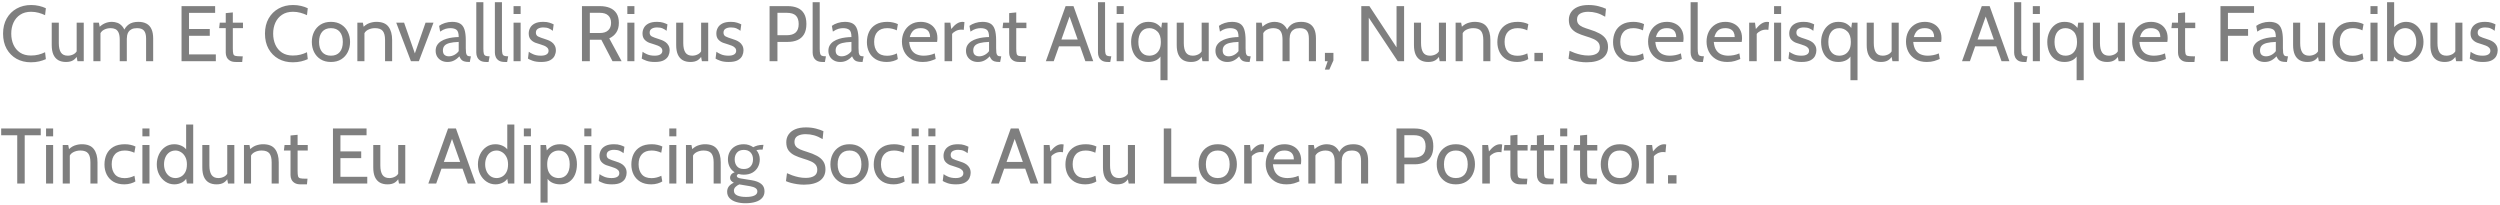 <svg width="572" height="47" viewBox="0 0 572 47" fill="none" xmlns="http://www.w3.org/2000/svg">
<path opacity="0.5" d="M7.056 14.252C5.832 14.252 4.74 13.985 3.78 13.451C2.826 12.911 2.073 12.152 1.521 11.174C0.975 10.19 0.702 9.032 0.702 7.7C0.702 6.368 0.978 5.213 1.53 4.235C2.088 3.251 2.85 2.492 3.816 1.958C4.788 1.418 5.892 1.148 7.128 1.148C7.77 1.148 8.382 1.217 8.964 1.355C9.546 1.493 10.056 1.67 10.494 1.886L10.314 3.47C9.864 3.254 9.369 3.071 8.829 2.921C8.289 2.771 7.716 2.696 7.11 2.696C6.12 2.696 5.289 2.921 4.617 3.371C3.945 3.815 3.435 4.415 3.087 5.171C2.745 5.927 2.574 6.77 2.574 7.7C2.574 8.63 2.742 9.473 3.078 10.229C3.42 10.985 3.924 11.588 4.59 12.038C5.262 12.482 6.09 12.704 7.074 12.704C7.698 12.704 8.274 12.638 8.802 12.506C9.336 12.368 9.84 12.182 10.314 11.948L10.494 13.532C10.044 13.736 9.537 13.907 8.973 14.045C8.409 14.183 7.77 14.252 7.056 14.252ZM15.094 14.18C14.404 14.18 13.816 14.042 13.33 13.766C12.844 13.484 12.472 13.058 12.214 12.488C11.962 11.918 11.836 11.192 11.836 10.31V5.18H13.456V9.86C13.456 10.796 13.615 11.51 13.933 12.002C14.257 12.494 14.782 12.74 15.508 12.74C16.006 12.74 16.468 12.62 16.894 12.38C17.32 12.14 17.614 11.756 17.776 11.228L17.542 12.11V5.18H19.162V14H17.722L17.398 12.272L17.83 12.56C17.536 13.106 17.176 13.514 16.75 13.784C16.33 14.048 15.778 14.18 15.094 14.18ZM21.366 14V5.18H22.626L22.95 6.872L22.338 6.584C22.89 5.99 23.427 5.579 23.949 5.351C24.471 5.117 25.02 5 25.596 5C26.028 5 26.442 5.072 26.838 5.216C27.24 5.354 27.6 5.6 27.918 5.954C28.242 6.302 28.5 6.788 28.692 7.412L28.242 7.214C28.506 6.53 28.911 5.99 29.457 5.594C30.003 5.198 30.738 5 31.662 5C32.4 5 33.021 5.138 33.525 5.414C34.029 5.684 34.407 6.101 34.659 6.665C34.917 7.223 35.046 7.934 35.046 8.798V14H33.426V8.816C33.426 7.988 33.264 7.385 32.94 7.007C32.616 6.629 32.088 6.44 31.356 6.44C30.84 6.44 30.426 6.521 30.114 6.683C29.802 6.839 29.565 7.043 29.403 7.295C29.247 7.547 29.142 7.814 29.088 8.096C29.04 8.378 29.016 8.642 29.016 8.888V14H27.396V9.14C27.396 8.42 27.309 7.865 27.135 7.475C26.961 7.085 26.718 6.815 26.406 6.665C26.094 6.515 25.734 6.44 25.326 6.44C24.732 6.44 24.201 6.572 23.733 6.836C23.265 7.094 22.95 7.508 22.788 8.078L22.986 7.196V14H21.366ZM41.536 14V1.4H49.222V2.948H43.246V6.638H47.998V8.186H43.246V12.452H49.384V14H41.536ZM53.956 14.18C53.398 14.18 52.951 14.078 52.615 13.874C52.279 13.67 52.033 13.409 51.877 13.091C51.727 12.767 51.652 12.428 51.652 12.074V6.44H50.14L50.284 5.18H51.652V3.002L53.272 2.84V5.18H55.594V6.44H53.272V11.084C53.272 11.648 53.305 12.056 53.371 12.308C53.437 12.56 53.599 12.719 53.857 12.785C54.121 12.851 54.544 12.884 55.126 12.884H55.54L55.414 14.18H53.956ZM66.98 14.252C65.756 14.252 64.664 13.985 63.704 13.451C62.75 12.911 61.997 12.152 61.445 11.174C60.899 10.19 60.626 9.032 60.626 7.7C60.626 6.368 60.902 5.213 61.454 4.235C62.012 3.251 62.774 2.492 63.74 1.958C64.712 1.418 65.816 1.148 67.052 1.148C67.694 1.148 68.306 1.217 68.888 1.355C69.47 1.493 69.98 1.67 70.418 1.886L70.238 3.47C69.788 3.254 69.293 3.071 68.753 2.921C68.213 2.771 67.64 2.696 67.034 2.696C66.044 2.696 65.213 2.921 64.541 3.371C63.869 3.815 63.359 4.415 63.011 5.171C62.669 5.927 62.498 6.77 62.498 7.7C62.498 8.63 62.666 9.473 63.002 10.229C63.344 10.985 63.848 11.588 64.514 12.038C65.186 12.482 66.014 12.704 66.998 12.704C67.622 12.704 68.198 12.638 68.726 12.506C69.26 12.368 69.764 12.182 70.238 11.948L70.418 13.532C69.968 13.736 69.461 13.907 68.897 14.045C68.333 14.183 67.694 14.252 66.98 14.252ZM75.719 14.18C74.796 14.18 74.007 13.976 73.353 13.568C72.704 13.154 72.207 12.602 71.859 11.912C71.516 11.216 71.346 10.442 71.346 9.59C71.346 8.738 71.516 7.967 71.859 7.277C72.207 6.581 72.704 6.029 73.353 5.621C74.007 5.207 74.796 5 75.719 5C76.638 5 77.424 5.207 78.078 5.621C78.731 6.029 79.23 6.581 79.572 7.277C79.919 7.967 80.094 8.738 80.094 9.59C80.094 10.442 79.919 11.216 79.572 11.912C79.23 12.602 78.731 13.154 78.078 13.568C77.424 13.976 76.638 14.18 75.719 14.18ZM75.719 12.74C76.596 12.74 77.267 12.464 77.736 11.912C78.204 11.354 78.438 10.58 78.438 9.59C78.438 8.6 78.204 7.829 77.736 7.277C77.267 6.719 76.596 6.44 75.719 6.44C74.85 6.44 74.177 6.719 73.704 7.277C73.236 7.829 73.001 8.6 73.001 9.59C73.001 10.58 73.236 11.354 73.704 11.912C74.177 12.464 74.85 12.74 75.719 12.74ZM81.764 14V5.18H83.024L83.348 6.872L82.718 6.602C83.312 5.942 83.891 5.51 84.455 5.306C85.025 5.102 85.58 5 86.12 5C87.41 5 88.331 5.372 88.883 6.116C89.441 6.86 89.72 7.868 89.72 9.14V14H88.1V9.14C88.1 8.204 87.926 7.52 87.578 7.088C87.23 6.656 86.636 6.44 85.796 6.44C85.202 6.44 84.656 6.572 84.158 6.836C83.666 7.094 83.342 7.508 83.186 8.078L83.384 7.088V14H81.764ZM94.02 14L90.654 5.18H92.454L94.92 12.218L97.368 5.18H99.186L95.838 14H94.02ZM102.396 14.18C101.85 14.18 101.373 14.069 100.965 13.847C100.557 13.625 100.239 13.322 100.011 12.938C99.789 12.554 99.678 12.116 99.678 11.624C99.678 11.126 99.786 10.7 100.002 10.346C100.224 9.986 100.518 9.689 100.884 9.455C101.256 9.215 101.67 9.026 102.126 8.888C102.582 8.744 103.053 8.642 103.539 8.582C104.031 8.516 104.502 8.48 104.952 8.474C104.952 7.634 104.787 7.085 104.457 6.827C104.127 6.569 103.65 6.44 103.026 6.44C102.696 6.44 102.342 6.491 101.964 6.593C101.592 6.695 101.172 6.908 100.704 7.232L100.47 5.918C100.824 5.648 101.265 5.429 101.793 5.261C102.321 5.087 102.876 5 103.458 5C104.202 5 104.802 5.132 105.258 5.396C105.714 5.654 106.047 6.092 106.257 6.71C106.467 7.328 106.572 8.168 106.572 9.23V11.03C106.572 11.45 106.59 11.798 106.626 12.074C106.668 12.344 106.758 12.548 106.896 12.686C107.04 12.818 107.268 12.884 107.58 12.884H107.742L107.49 14.18H107.364C106.842 14.18 106.437 14.129 106.149 14.027C105.867 13.925 105.651 13.778 105.501 13.586C105.351 13.394 105.216 13.16 105.096 12.884C104.766 13.268 104.376 13.58 103.926 13.82C103.476 14.06 102.966 14.18 102.396 14.18ZM102.702 12.884C103.134 12.884 103.551 12.776 103.953 12.56C104.361 12.344 104.694 12.056 104.952 11.696V9.59C104.094 9.62 103.398 9.704 102.864 9.842C102.336 9.98 101.949 10.187 101.703 10.463C101.457 10.739 101.334 11.096 101.334 11.534C101.334 12.008 101.46 12.353 101.712 12.569C101.97 12.779 102.3 12.884 102.702 12.884ZM111.261 14.18C110.691 14.18 110.238 14.078 109.902 13.874C109.572 13.664 109.335 13.397 109.191 13.073C109.047 12.749 108.975 12.41 108.975 12.056V0.5H110.595V11.12C110.595 11.624 110.628 12.002 110.694 12.254C110.76 12.506 110.892 12.674 111.09 12.758C111.294 12.842 111.603 12.884 112.017 12.884L111.783 14.18H111.261ZM115.514 14.18C114.944 14.18 114.491 14.078 114.155 13.874C113.825 13.664 113.588 13.397 113.444 13.073C113.3 12.749 113.228 12.41 113.228 12.056V0.5H114.848V11.12C114.848 11.624 114.881 12.002 114.947 12.254C115.013 12.506 115.145 12.674 115.343 12.758C115.547 12.842 115.856 12.884 116.27 12.884L116.036 14.18H115.514ZM117.5 14V5.18H119.12V14H117.5ZM117.5 3.2V1.4H119.12V3.2H117.5ZM123.817 14.18C123.037 14.18 122.389 14.087 121.873 13.901C121.363 13.715 121.003 13.55 120.793 13.406L120.991 11.84C121.183 12.008 121.522 12.2 122.008 12.416C122.494 12.632 123.073 12.74 123.745 12.74C124.315 12.74 124.75 12.644 125.05 12.452C125.356 12.26 125.509 11.99 125.509 11.642C125.509 11.336 125.41 11.09 125.212 10.904C125.02 10.712 124.786 10.562 124.51 10.454C124.24 10.34 123.985 10.25 123.745 10.184C123.343 10.076 122.926 9.941 122.494 9.779C122.068 9.611 121.708 9.362 121.414 9.032C121.12 8.702 120.973 8.24 120.973 7.646C120.973 7.196 121.081 6.77 121.297 6.368C121.513 5.96 121.864 5.63 122.35 5.378C122.836 5.126 123.481 5 124.285 5C124.873 5 125.35 5.063 125.716 5.189C126.088 5.309 126.409 5.438 126.679 5.576L126.481 7.052C126.223 6.836 125.923 6.653 125.581 6.503C125.239 6.353 124.819 6.278 124.321 6.278C123.817 6.278 123.406 6.374 123.088 6.566C122.77 6.752 122.611 7.052 122.611 7.466C122.611 7.88 122.779 8.174 123.115 8.348C123.457 8.522 123.973 8.714 124.663 8.924C124.879 8.984 125.128 9.071 125.41 9.185C125.698 9.299 125.977 9.452 126.247 9.644C126.517 9.836 126.739 10.088 126.913 10.4C127.093 10.706 127.183 11.09 127.183 11.552C127.183 11.942 127.09 12.341 126.904 12.749C126.718 13.151 126.382 13.49 125.896 13.766C125.41 14.042 124.717 14.18 123.817 14.18ZM133.153 14V1.4H137.239C138.115 1.4 138.88 1.535 139.534 1.805C140.188 2.075 140.695 2.492 141.055 3.056C141.415 3.62 141.595 4.346 141.595 5.234C141.595 6.098 141.406 6.821 141.028 7.403C140.656 7.985 140.113 8.444 139.399 8.78L142.225 14H140.137L137.581 9.086C137.563 9.086 137.548 9.086 137.536 9.086C137.524 9.086 137.509 9.086 137.491 9.086H134.953V14H133.153ZM134.953 7.556H137.221C138.079 7.556 138.724 7.349 139.156 6.935C139.594 6.521 139.813 5.954 139.813 5.234C139.813 4.502 139.594 3.935 139.156 3.533C138.724 3.131 138.079 2.93 137.221 2.93H134.953V7.556ZM143.534 14V5.18H145.154V14H143.534ZM143.534 3.2V1.4H145.154V3.2H143.534ZM149.85 14.18C149.07 14.18 148.422 14.087 147.906 13.901C147.396 13.715 147.036 13.55 146.826 13.406L147.024 11.84C147.216 12.008 147.555 12.2 148.041 12.416C148.527 12.632 149.106 12.74 149.778 12.74C150.348 12.74 150.783 12.644 151.083 12.452C151.389 12.26 151.542 11.99 151.542 11.642C151.542 11.336 151.443 11.09 151.245 10.904C151.053 10.712 150.819 10.562 150.543 10.454C150.273 10.34 150.018 10.25 149.778 10.184C149.376 10.076 148.959 9.941 148.527 9.779C148.101 9.611 147.741 9.362 147.447 9.032C147.153 8.702 147.006 8.24 147.006 7.646C147.006 7.196 147.114 6.77 147.33 6.368C147.546 5.96 147.897 5.63 148.383 5.378C148.869 5.126 149.514 5 150.318 5C150.906 5 151.383 5.063 151.749 5.189C152.121 5.309 152.442 5.438 152.712 5.576L152.514 7.052C152.256 6.836 151.956 6.653 151.614 6.503C151.272 6.353 150.852 6.278 150.354 6.278C149.85 6.278 149.439 6.374 149.121 6.566C148.803 6.752 148.644 7.052 148.644 7.466C148.644 7.88 148.812 8.174 149.148 8.348C149.49 8.522 150.006 8.714 150.696 8.924C150.912 8.984 151.161 9.071 151.443 9.185C151.731 9.299 152.01 9.452 152.28 9.644C152.55 9.836 152.772 10.088 152.946 10.4C153.126 10.706 153.216 11.09 153.216 11.552C153.216 11.942 153.123 12.341 152.937 12.749C152.751 13.151 152.415 13.49 151.929 13.766C151.443 14.042 150.75 14.18 149.85 14.18ZM157.969 14.18C157.279 14.18 156.691 14.042 156.205 13.766C155.719 13.484 155.347 13.058 155.089 12.488C154.837 11.918 154.711 11.192 154.711 10.31V5.18H156.331V9.86C156.331 10.796 156.49 11.51 156.808 12.002C157.132 12.494 157.657 12.74 158.383 12.74C158.881 12.74 159.343 12.62 159.769 12.38C160.195 12.14 160.489 11.756 160.651 11.228L160.417 12.11V5.18H162.037V14H160.597L160.273 12.272L160.705 12.56C160.411 13.106 160.051 13.514 159.625 13.784C159.205 14.048 158.653 14.18 157.969 14.18ZM166.743 14.18C165.963 14.18 165.315 14.087 164.799 13.901C164.289 13.715 163.929 13.55 163.719 13.406L163.917 11.84C164.109 12.008 164.448 12.2 164.934 12.416C165.42 12.632 165.999 12.74 166.671 12.74C167.241 12.74 167.676 12.644 167.976 12.452C168.282 12.26 168.435 11.99 168.435 11.642C168.435 11.336 168.336 11.09 168.138 10.904C167.946 10.712 167.712 10.562 167.436 10.454C167.166 10.34 166.911 10.25 166.671 10.184C166.269 10.076 165.852 9.941 165.42 9.779C164.994 9.611 164.634 9.362 164.34 9.032C164.046 8.702 163.899 8.24 163.899 7.646C163.899 7.196 164.007 6.77 164.223 6.368C164.439 5.96 164.79 5.63 165.276 5.378C165.762 5.126 166.407 5 167.211 5C167.799 5 168.276 5.063 168.642 5.189C169.014 5.309 169.335 5.438 169.605 5.576L169.407 7.052C169.149 6.836 168.849 6.653 168.507 6.503C168.165 6.353 167.745 6.278 167.247 6.278C166.743 6.278 166.332 6.374 166.014 6.566C165.696 6.752 165.537 7.052 165.537 7.466C165.537 7.88 165.705 8.174 166.041 8.348C166.383 8.522 166.899 8.714 167.589 8.924C167.805 8.984 168.054 9.071 168.336 9.185C168.624 9.299 168.903 9.452 169.173 9.644C169.443 9.836 169.665 10.088 169.839 10.4C170.019 10.706 170.109 11.09 170.109 11.552C170.109 11.942 170.016 12.341 169.83 12.749C169.644 13.151 169.308 13.49 168.822 13.766C168.336 14.042 167.643 14.18 166.743 14.18ZM176.079 14V1.4H180.237C181.083 1.4 181.827 1.535 182.469 1.805C183.111 2.075 183.609 2.51 183.963 3.11C184.323 3.71 184.503 4.502 184.503 5.486C184.503 6.452 184.323 7.238 183.963 7.844C183.609 8.444 183.111 8.885 182.469 9.167C181.827 9.449 181.083 9.59 180.237 9.59H177.879V14H176.079ZM177.879 8.06H179.985C180.903 8.06 181.59 7.853 182.046 7.439C182.508 7.019 182.739 6.374 182.739 5.504C182.739 4.628 182.52 3.98 182.082 3.56C181.65 3.14 180.951 2.93 179.985 2.93H177.879V8.06ZM188.218 14.18C187.648 14.18 187.195 14.078 186.859 13.874C186.529 13.664 186.292 13.397 186.148 13.073C186.004 12.749 185.932 12.41 185.932 12.056V0.5H187.552V11.12C187.552 11.624 187.585 12.002 187.651 12.254C187.717 12.506 187.849 12.674 188.047 12.758C188.251 12.842 188.56 12.884 188.974 12.884L188.74 14.18H188.218ZM192.255 14.18C191.709 14.18 191.232 14.069 190.824 13.847C190.416 13.625 190.098 13.322 189.87 12.938C189.648 12.554 189.537 12.116 189.537 11.624C189.537 11.126 189.645 10.7 189.861 10.346C190.083 9.986 190.377 9.689 190.743 9.455C191.115 9.215 191.529 9.026 191.985 8.888C192.441 8.744 192.912 8.642 193.398 8.582C193.89 8.516 194.361 8.48 194.811 8.474C194.811 7.634 194.646 7.085 194.316 6.827C193.986 6.569 193.509 6.44 192.885 6.44C192.555 6.44 192.201 6.491 191.823 6.593C191.451 6.695 191.031 6.908 190.563 7.232L190.329 5.918C190.683 5.648 191.124 5.429 191.652 5.261C192.18 5.087 192.735 5 193.317 5C194.061 5 194.661 5.132 195.117 5.396C195.573 5.654 195.906 6.092 196.116 6.71C196.326 7.328 196.431 8.168 196.431 9.23V11.03C196.431 11.45 196.449 11.798 196.485 12.074C196.527 12.344 196.617 12.548 196.755 12.686C196.899 12.818 197.127 12.884 197.439 12.884H197.601L197.349 14.18H197.223C196.701 14.18 196.296 14.129 196.008 14.027C195.726 13.925 195.51 13.778 195.36 13.586C195.21 13.394 195.075 13.16 194.955 12.884C194.625 13.268 194.235 13.58 193.785 13.82C193.335 14.06 192.825 14.18 192.255 14.18ZM192.561 12.884C192.993 12.884 193.41 12.776 193.812 12.56C194.22 12.344 194.553 12.056 194.811 11.696V9.59C193.953 9.62 193.257 9.704 192.723 9.842C192.195 9.98 191.808 10.187 191.562 10.463C191.316 10.739 191.193 11.096 191.193 11.534C191.193 12.008 191.319 12.353 191.571 12.569C191.829 12.779 192.159 12.884 192.561 12.884ZM202.902 14.18C201.906 14.18 201.069 13.979 200.391 13.577C199.719 13.169 199.209 12.623 198.861 11.939C198.519 11.249 198.348 10.484 198.348 9.644C198.348 8.768 198.513 7.979 198.843 7.277C199.179 6.575 199.692 6.02 200.382 5.612C201.072 5.204 201.954 5 203.028 5C203.49 5 203.925 5.048 204.333 5.144C204.747 5.234 205.116 5.36 205.44 5.522L205.188 6.944C204.858 6.788 204.507 6.665 204.135 6.575C203.769 6.485 203.388 6.44 202.992 6.44C202.02 6.44 201.279 6.716 200.769 7.268C200.259 7.82 200.004 8.588 200.004 9.572C200.004 10.532 200.247 11.303 200.733 11.885C201.219 12.467 201.96 12.758 202.956 12.758C203.364 12.758 203.754 12.71 204.126 12.614C204.504 12.518 204.864 12.386 205.206 12.218L205.422 13.514C205.182 13.682 204.831 13.835 204.369 13.973C203.907 14.111 203.418 14.18 202.902 14.18ZM211.133 14.18C210.095 14.18 209.222 13.967 208.514 13.541C207.806 13.115 207.269 12.551 206.903 11.849C206.543 11.141 206.363 10.364 206.363 9.518C206.363 8.696 206.531 7.943 206.867 7.259C207.209 6.575 207.701 6.029 208.343 5.621C208.991 5.207 209.771 5 210.683 5C211.415 5 212.066 5.147 212.636 5.441C213.212 5.729 213.662 6.152 213.986 6.71C214.316 7.262 214.481 7.934 214.481 8.726C214.481 8.852 214.475 8.99 214.463 9.14C214.457 9.284 214.439 9.434 214.409 9.59H208.019C208.097 10.406 208.292 11.042 208.604 11.498C208.916 11.954 209.309 12.275 209.783 12.461C210.257 12.647 210.773 12.74 211.331 12.74C211.739 12.74 212.165 12.698 212.609 12.614C213.053 12.53 213.473 12.398 213.869 12.218L214.085 13.496C213.743 13.646 213.326 13.799 212.834 13.955C212.342 14.105 211.775 14.18 211.133 14.18ZM208.163 8.474H212.807C212.807 8.06 212.729 7.7 212.573 7.394C212.417 7.088 212.18 6.854 211.862 6.692C211.544 6.524 211.139 6.44 210.647 6.44C209.927 6.44 209.372 6.62 208.982 6.98C208.598 7.334 208.325 7.832 208.163 8.474ZM216.114 14V5.18H217.446L217.644 6.638C218.094 6.08 218.523 5.669 218.931 5.405C219.345 5.135 219.786 5 220.254 5C220.404 5 220.542 5.018 220.668 5.054L220.506 6.836C220.428 6.818 220.344 6.806 220.254 6.8C220.17 6.788 220.074 6.782 219.966 6.782C219.498 6.782 219.066 6.887 218.67 7.097C218.28 7.301 218.004 7.526 217.842 7.772V14H216.114ZM223.738 14.18C223.192 14.18 222.715 14.069 222.307 13.847C221.899 13.625 221.581 13.322 221.353 12.938C221.131 12.554 221.02 12.116 221.02 11.624C221.02 11.126 221.128 10.7 221.344 10.346C221.566 9.986 221.86 9.689 222.226 9.455C222.598 9.215 223.012 9.026 223.468 8.888C223.924 8.744 224.395 8.642 224.881 8.582C225.373 8.516 225.844 8.48 226.294 8.474C226.294 7.634 226.129 7.085 225.799 6.827C225.469 6.569 224.992 6.44 224.368 6.44C224.038 6.44 223.684 6.491 223.306 6.593C222.934 6.695 222.514 6.908 222.046 7.232L221.812 5.918C222.166 5.648 222.607 5.429 223.135 5.261C223.663 5.087 224.218 5 224.8 5C225.544 5 226.144 5.132 226.6 5.396C227.056 5.654 227.389 6.092 227.599 6.71C227.809 7.328 227.914 8.168 227.914 9.23V11.03C227.914 11.45 227.932 11.798 227.968 12.074C228.01 12.344 228.1 12.548 228.238 12.686C228.382 12.818 228.61 12.884 228.922 12.884H229.084L228.832 14.18H228.706C228.184 14.18 227.779 14.129 227.491 14.027C227.209 13.925 226.993 13.778 226.843 13.586C226.693 13.394 226.558 13.16 226.438 12.884C226.108 13.268 225.718 13.58 225.268 13.82C224.818 14.06 224.308 14.18 223.738 14.18ZM224.044 12.884C224.476 12.884 224.893 12.776 225.295 12.56C225.703 12.344 226.036 12.056 226.294 11.696V9.59C225.436 9.62 224.74 9.704 224.206 9.842C223.678 9.98 223.291 10.187 223.045 10.463C222.799 10.739 222.676 11.096 222.676 11.534C222.676 12.008 222.802 12.353 223.054 12.569C223.312 12.779 223.642 12.884 224.044 12.884ZM233.201 14.18C232.643 14.18 232.196 14.078 231.86 13.874C231.524 13.67 231.278 13.409 231.122 13.091C230.972 12.767 230.897 12.428 230.897 12.074V6.44H229.385L229.529 5.18H230.897V3.002L232.517 2.84V5.18H234.839V6.44H232.517V11.084C232.517 11.648 232.55 12.056 232.616 12.308C232.682 12.56 232.844 12.719 233.102 12.785C233.366 12.851 233.789 12.884 234.371 12.884H234.785L234.659 14.18H233.201ZM247.412 10.598H242.012V9.05H247.412V10.598ZM244.46 3.074H244.964L241.094 14H239.294L243.812 1.4H245.612L250.13 14H248.33L244.46 3.074ZM253.503 14.18C252.933 14.18 252.48 14.078 252.144 13.874C251.814 13.664 251.577 13.397 251.433 13.073C251.289 12.749 251.217 12.41 251.217 12.056V0.5H252.837V11.12C252.837 11.624 252.87 12.002 252.936 12.254C253.002 12.506 253.134 12.674 253.332 12.758C253.536 12.842 253.845 12.884 254.259 12.884L254.025 14.18H253.503ZM255.489 14V5.18H257.109V14H255.489ZM255.489 3.2V1.4H257.109V3.2H255.489ZM265.513 18.356V12.11L265.783 12.434C265.543 13.016 265.15 13.454 264.604 13.748C264.064 14.036 263.443 14.18 262.741 14.18C261.871 14.18 261.142 13.976 260.554 13.568C259.972 13.16 259.534 12.611 259.24 11.921C258.946 11.225 258.799 10.448 258.799 9.59C258.799 8.786 258.955 8.036 259.267 7.34C259.579 6.638 260.026 6.074 260.608 5.648C261.196 5.216 261.901 5 262.723 5C263.551 5 264.217 5.165 264.721 5.495C265.231 5.819 265.669 6.278 266.035 6.872L265.585 7.196L265.873 5.18H267.133V18.356H265.513ZM262.957 12.74C263.443 12.74 263.884 12.632 264.28 12.416C264.682 12.194 265.003 11.852 265.243 11.39C265.483 10.928 265.603 10.328 265.603 9.59C265.603 8.528 265.345 7.739 264.829 7.223C264.313 6.701 263.689 6.44 262.957 6.44C262.177 6.44 261.565 6.719 261.121 7.277C260.677 7.829 260.455 8.6 260.455 9.59C260.455 10.58 260.677 11.354 261.121 11.912C261.565 12.464 262.177 12.74 262.957 12.74ZM272.491 14.18C271.801 14.18 271.213 14.042 270.727 13.766C270.241 13.484 269.869 13.058 269.611 12.488C269.359 11.918 269.233 11.192 269.233 10.31V5.18H270.853V9.86C270.853 10.796 271.012 11.51 271.33 12.002C271.654 12.494 272.179 12.74 272.905 12.74C273.403 12.74 273.865 12.62 274.291 12.38C274.717 12.14 275.011 11.756 275.173 11.228L274.939 12.11V5.18H276.559V14H275.119L274.795 12.272L275.227 12.56C274.933 13.106 274.573 13.514 274.147 13.784C273.727 14.048 273.175 14.18 272.491 14.18ZM280.814 14.18C280.268 14.18 279.791 14.069 279.383 13.847C278.975 13.625 278.657 13.322 278.429 12.938C278.207 12.554 278.096 12.116 278.096 11.624C278.096 11.126 278.204 10.7 278.42 10.346C278.642 9.986 278.936 9.689 279.302 9.455C279.674 9.215 280.088 9.026 280.544 8.888C281 8.744 281.471 8.642 281.957 8.582C282.449 8.516 282.92 8.48 283.37 8.474C283.37 7.634 283.205 7.085 282.875 6.827C282.545 6.569 282.068 6.44 281.444 6.44C281.114 6.44 280.76 6.491 280.382 6.593C280.01 6.695 279.59 6.908 279.122 7.232L278.888 5.918C279.242 5.648 279.683 5.429 280.211 5.261C280.739 5.087 281.294 5 281.876 5C282.62 5 283.22 5.132 283.676 5.396C284.132 5.654 284.465 6.092 284.675 6.71C284.885 7.328 284.99 8.168 284.99 9.23V11.03C284.99 11.45 285.008 11.798 285.044 12.074C285.086 12.344 285.176 12.548 285.314 12.686C285.458 12.818 285.686 12.884 285.998 12.884H286.16L285.908 14.18H285.782C285.26 14.18 284.855 14.129 284.567 14.027C284.285 13.925 284.069 13.778 283.919 13.586C283.769 13.394 283.634 13.16 283.514 12.884C283.184 13.268 282.794 13.58 282.344 13.82C281.894 14.06 281.384 14.18 280.814 14.18ZM281.12 12.884C281.552 12.884 281.969 12.776 282.371 12.56C282.779 12.344 283.112 12.056 283.37 11.696V9.59C282.512 9.62 281.816 9.704 281.282 9.842C280.754 9.98 280.367 10.187 280.121 10.463C279.875 10.739 279.752 11.096 279.752 11.534C279.752 12.008 279.878 12.353 280.13 12.569C280.388 12.779 280.718 12.884 281.12 12.884ZM287.411 14V5.18H288.671L288.995 6.872L288.383 6.584C288.935 5.99 289.472 5.579 289.994 5.351C290.516 5.117 291.065 5 291.641 5C292.073 5 292.487 5.072 292.883 5.216C293.285 5.354 293.645 5.6 293.963 5.954C294.287 6.302 294.545 6.788 294.737 7.412L294.287 7.214C294.551 6.53 294.956 5.99 295.502 5.594C296.048 5.198 296.783 5 297.707 5C298.445 5 299.066 5.138 299.57 5.414C300.074 5.684 300.452 6.101 300.704 6.665C300.962 7.223 301.091 7.934 301.091 8.798V14H299.471V8.816C299.471 7.988 299.309 7.385 298.985 7.007C298.661 6.629 298.133 6.44 297.401 6.44C296.885 6.44 296.471 6.521 296.159 6.683C295.847 6.839 295.61 7.043 295.448 7.295C295.292 7.547 295.187 7.814 295.133 8.096C295.085 8.378 295.061 8.642 295.061 8.888V14H293.441V9.14C293.441 8.42 293.354 7.865 293.18 7.475C293.006 7.085 292.763 6.815 292.451 6.665C292.139 6.515 291.779 6.44 291.371 6.44C290.777 6.44 290.246 6.572 289.778 6.836C289.31 7.094 288.995 7.508 288.833 8.078L289.031 7.196V14H287.411ZM304.15 15.926H303.124L303.772 14H303.142V12.092H305.086V13.82L304.15 15.926ZM311.465 14V1.4H313.319L319.529 10.832V1.4H321.257V14H319.799L313.175 4.046V14H311.465ZM326.772 14.18C326.082 14.18 325.494 14.042 325.008 13.766C324.522 13.484 324.15 13.058 323.892 12.488C323.64 11.918 323.514 11.192 323.514 10.31V5.18H325.134V9.86C325.134 10.796 325.293 11.51 325.611 12.002C325.935 12.494 326.46 12.74 327.186 12.74C327.684 12.74 328.146 12.62 328.572 12.38C328.998 12.14 329.292 11.756 329.454 11.228L329.22 12.11V5.18H330.84V14H329.4L329.076 12.272L329.508 12.56C329.214 13.106 328.854 13.514 328.428 13.784C328.008 14.048 327.456 14.18 326.772 14.18ZM333.043 14V5.18H334.303L334.627 6.872L333.997 6.602C334.591 5.942 335.17 5.51 335.734 5.306C336.304 5.102 336.859 5 337.399 5C338.689 5 339.61 5.372 340.162 6.116C340.72 6.86 340.999 7.868 340.999 9.14V14H339.379V9.14C339.379 8.204 339.205 7.52 338.857 7.088C338.509 6.656 337.915 6.44 337.075 6.44C336.481 6.44 335.935 6.572 335.437 6.836C334.945 7.094 334.621 7.508 334.465 8.078L334.663 7.088V14H333.043ZM347.148 14.18C346.152 14.18 345.315 13.979 344.637 13.577C343.965 13.169 343.455 12.623 343.107 11.939C342.765 11.249 342.594 10.484 342.594 9.644C342.594 8.768 342.759 7.979 343.089 7.277C343.425 6.575 343.938 6.02 344.628 5.612C345.318 5.204 346.2 5 347.274 5C347.736 5 348.171 5.048 348.579 5.144C348.993 5.234 349.362 5.36 349.686 5.522L349.434 6.944C349.104 6.788 348.753 6.665 348.381 6.575C348.015 6.485 347.634 6.44 347.238 6.44C346.266 6.44 345.525 6.716 345.015 7.268C344.505 7.82 344.25 8.588 344.25 9.572C344.25 10.532 344.493 11.303 344.979 11.885C345.465 12.467 346.206 12.758 347.202 12.758C347.61 12.758 348 12.71 348.372 12.614C348.75 12.518 349.11 12.386 349.452 12.218L349.668 13.514C349.428 13.682 349.077 13.835 348.615 13.973C348.153 14.111 347.664 14.18 347.148 14.18ZM351.074 14V12.092H353.018V14H351.074ZM363.001 14.252C362.479 14.252 361.957 14.213 361.435 14.135C360.913 14.057 360.43 13.958 359.986 13.838C359.542 13.712 359.173 13.58 358.879 13.442L359.113 11.624C359.437 11.78 359.827 11.942 360.283 12.11C360.745 12.278 361.243 12.419 361.777 12.533C362.311 12.647 362.851 12.704 363.397 12.704C364.207 12.704 364.849 12.557 365.323 12.263C365.803 11.963 366.043 11.498 366.043 10.868C366.043 10.394 365.923 10.007 365.683 9.707C365.443 9.401 365.08 9.14 364.594 8.924C364.114 8.708 363.511 8.492 362.785 8.276C362.095 8.072 361.459 7.832 360.877 7.556C360.295 7.274 359.827 6.899 359.473 6.431C359.125 5.957 358.951 5.33 358.951 4.55C358.951 3.884 359.122 3.296 359.464 2.786C359.812 2.27 360.319 1.868 360.985 1.58C361.657 1.292 362.479 1.148 363.451 1.148C364.279 1.148 365.038 1.238 365.728 1.418C366.424 1.598 366.997 1.796 367.447 2.012L367.267 3.83C366.583 3.422 365.929 3.131 365.305 2.957C364.687 2.783 364.045 2.696 363.379 2.696C362.641 2.696 362.029 2.834 361.543 3.11C361.063 3.386 360.823 3.836 360.823 4.46C360.823 4.88 360.931 5.225 361.147 5.495C361.363 5.759 361.684 5.987 362.11 6.179C362.536 6.365 363.067 6.554 363.703 6.746C364.579 7.01 365.332 7.313 365.962 7.655C366.592 7.991 367.075 8.408 367.411 8.906C367.747 9.398 367.915 10.01 367.915 10.742C367.915 11.282 367.813 11.768 367.609 12.2C367.405 12.632 367.099 13.001 366.691 13.307C366.283 13.613 365.77 13.847 365.152 14.009C364.54 14.171 363.823 14.252 363.001 14.252ZM373.621 14.18C372.625 14.18 371.788 13.979 371.11 13.577C370.438 13.169 369.928 12.623 369.58 11.939C369.238 11.249 369.067 10.484 369.067 9.644C369.067 8.768 369.232 7.979 369.562 7.277C369.898 6.575 370.411 6.02 371.101 5.612C371.791 5.204 372.673 5 373.747 5C374.209 5 374.644 5.048 375.052 5.144C375.466 5.234 375.835 5.36 376.159 5.522L375.907 6.944C375.577 6.788 375.226 6.665 374.854 6.575C374.488 6.485 374.107 6.44 373.711 6.44C372.739 6.44 371.998 6.716 371.488 7.268C370.978 7.82 370.723 8.588 370.723 9.572C370.723 10.532 370.966 11.303 371.452 11.885C371.938 12.467 372.679 12.758 373.675 12.758C374.083 12.758 374.473 12.71 374.845 12.614C375.223 12.518 375.583 12.386 375.925 12.218L376.141 13.514C375.901 13.682 375.55 13.835 375.088 13.973C374.626 14.111 374.137 14.18 373.621 14.18ZM381.851 14.18C380.813 14.18 379.94 13.967 379.232 13.541C378.524 13.115 377.987 12.551 377.621 11.849C377.261 11.141 377.081 10.364 377.081 9.518C377.081 8.696 377.249 7.943 377.585 7.259C377.927 6.575 378.419 6.029 379.061 5.621C379.709 5.207 380.489 5 381.401 5C382.133 5 382.784 5.147 383.354 5.441C383.93 5.729 384.38 6.152 384.704 6.71C385.034 7.262 385.199 7.934 385.199 8.726C385.199 8.852 385.193 8.99 385.181 9.14C385.175 9.284 385.157 9.434 385.127 9.59H378.737C378.815 10.406 379.01 11.042 379.322 11.498C379.634 11.954 380.027 12.275 380.501 12.461C380.975 12.647 381.491 12.74 382.049 12.74C382.457 12.74 382.883 12.698 383.327 12.614C383.771 12.53 384.191 12.398 384.587 12.218L384.803 13.496C384.461 13.646 384.044 13.799 383.552 13.955C383.06 14.105 382.493 14.18 381.851 14.18ZM378.881 8.474H383.525C383.525 8.06 383.447 7.7 383.291 7.394C383.135 7.088 382.898 6.854 382.58 6.692C382.262 6.524 381.857 6.44 381.365 6.44C380.645 6.44 380.09 6.62 379.7 6.98C379.316 7.334 379.043 7.832 378.881 8.474ZM389.1 14.18C388.53 14.18 388.077 14.078 387.741 13.874C387.411 13.664 387.174 13.397 387.03 13.073C386.886 12.749 386.814 12.41 386.814 12.056V0.5H388.434V11.12C388.434 11.624 388.467 12.002 388.533 12.254C388.599 12.506 388.731 12.674 388.929 12.758C389.133 12.842 389.442 12.884 389.856 12.884L389.622 14.18H389.1ZM395.228 14.18C394.19 14.18 393.317 13.967 392.609 13.541C391.901 13.115 391.364 12.551 390.998 11.849C390.638 11.141 390.458 10.364 390.458 9.518C390.458 8.696 390.626 7.943 390.962 7.259C391.304 6.575 391.796 6.029 392.438 5.621C393.086 5.207 393.866 5 394.778 5C395.51 5 396.161 5.147 396.731 5.441C397.307 5.729 397.757 6.152 398.081 6.71C398.411 7.262 398.576 7.934 398.576 8.726C398.576 8.852 398.57 8.99 398.558 9.14C398.552 9.284 398.534 9.434 398.504 9.59H392.114C392.192 10.406 392.387 11.042 392.699 11.498C393.011 11.954 393.404 12.275 393.878 12.461C394.352 12.647 394.868 12.74 395.426 12.74C395.834 12.74 396.26 12.698 396.704 12.614C397.148 12.53 397.568 12.398 397.964 12.218L398.18 13.496C397.838 13.646 397.421 13.799 396.929 13.955C396.437 14.105 395.87 14.18 395.228 14.18ZM392.258 8.474H396.902C396.902 8.06 396.824 7.7 396.668 7.394C396.512 7.088 396.275 6.854 395.957 6.692C395.639 6.524 395.234 6.44 394.742 6.44C394.022 6.44 393.467 6.62 393.077 6.98C392.693 7.334 392.42 7.832 392.258 8.474ZM400.209 14V5.18H401.541L401.739 6.638C402.189 6.08 402.618 5.669 403.026 5.405C403.44 5.135 403.881 5 404.349 5C404.499 5 404.637 5.018 404.763 5.054L404.601 6.836C404.523 6.818 404.439 6.806 404.349 6.8C404.265 6.788 404.169 6.782 404.061 6.782C403.593 6.782 403.161 6.887 402.765 7.097C402.375 7.301 402.099 7.526 401.937 7.772V14H400.209ZM405.905 14V5.18H407.525V14H405.905ZM405.905 3.2V1.4H407.525V3.2H405.905ZM412.221 14.18C411.441 14.18 410.793 14.087 410.277 13.901C409.767 13.715 409.407 13.55 409.197 13.406L409.395 11.84C409.587 12.008 409.926 12.2 410.412 12.416C410.898 12.632 411.477 12.74 412.149 12.74C412.719 12.74 413.154 12.644 413.454 12.452C413.76 12.26 413.913 11.99 413.913 11.642C413.913 11.336 413.814 11.09 413.616 10.904C413.424 10.712 413.19 10.562 412.914 10.454C412.644 10.34 412.389 10.25 412.149 10.184C411.747 10.076 411.33 9.941 410.898 9.779C410.472 9.611 410.112 9.362 409.818 9.032C409.524 8.702 409.377 8.24 409.377 7.646C409.377 7.196 409.485 6.77 409.701 6.368C409.917 5.96 410.268 5.63 410.754 5.378C411.24 5.126 411.885 5 412.689 5C413.277 5 413.754 5.063 414.12 5.189C414.492 5.309 414.813 5.438 415.083 5.576L414.885 7.052C414.627 6.836 414.327 6.653 413.985 6.503C413.643 6.353 413.223 6.278 412.725 6.278C412.221 6.278 411.81 6.374 411.492 6.566C411.174 6.752 411.015 7.052 411.015 7.466C411.015 7.88 411.183 8.174 411.519 8.348C411.861 8.522 412.377 8.714 413.067 8.924C413.283 8.984 413.532 9.071 413.814 9.185C414.102 9.299 414.381 9.452 414.651 9.644C414.921 9.836 415.143 10.088 415.317 10.4C415.497 10.706 415.587 11.09 415.587 11.552C415.587 11.942 415.494 12.341 415.308 12.749C415.122 13.151 414.786 13.49 414.3 13.766C413.814 14.042 413.121 14.18 412.221 14.18ZM423.382 18.356V12.11L423.652 12.434C423.412 13.016 423.019 13.454 422.473 13.748C421.933 14.036 421.312 14.18 420.61 14.18C419.74 14.18 419.011 13.976 418.423 13.568C417.841 13.16 417.403 12.611 417.109 11.921C416.815 11.225 416.668 10.448 416.668 9.59C416.668 8.786 416.824 8.036 417.136 7.34C417.448 6.638 417.895 6.074 418.477 5.648C419.065 5.216 419.77 5 420.592 5C421.42 5 422.086 5.165 422.59 5.495C423.1 5.819 423.538 6.278 423.904 6.872L423.454 7.196L423.742 5.18H425.002V18.356H423.382ZM420.826 12.74C421.312 12.74 421.753 12.632 422.149 12.416C422.551 12.194 422.872 11.852 423.112 11.39C423.352 10.928 423.472 10.328 423.472 9.59C423.472 8.528 423.214 7.739 422.698 7.223C422.182 6.701 421.558 6.44 420.826 6.44C420.046 6.44 419.434 6.719 418.99 7.277C418.546 7.829 418.324 8.6 418.324 9.59C418.324 10.58 418.546 11.354 418.99 11.912C419.434 12.464 420.046 12.74 420.826 12.74ZM430.36 14.18C429.67 14.18 429.082 14.042 428.596 13.766C428.11 13.484 427.738 13.058 427.48 12.488C427.228 11.918 427.102 11.192 427.102 10.31V5.18H428.722V9.86C428.722 10.796 428.881 11.51 429.199 12.002C429.523 12.494 430.048 12.74 430.774 12.74C431.272 12.74 431.734 12.62 432.16 12.38C432.586 12.14 432.88 11.756 433.042 11.228L432.808 12.11V5.18H434.428V14H432.988L432.664 12.272L433.096 12.56C432.802 13.106 432.442 13.514 432.016 13.784C431.596 14.048 431.044 14.18 430.36 14.18ZM440.861 14.18C439.823 14.18 438.95 13.967 438.242 13.541C437.534 13.115 436.997 12.551 436.631 11.849C436.271 11.141 436.091 10.364 436.091 9.518C436.091 8.696 436.259 7.943 436.595 7.259C436.937 6.575 437.429 6.029 438.071 5.621C438.719 5.207 439.499 5 440.411 5C441.143 5 441.794 5.147 442.364 5.441C442.94 5.729 443.39 6.152 443.714 6.71C444.044 7.262 444.209 7.934 444.209 8.726C444.209 8.852 444.203 8.99 444.191 9.14C444.185 9.284 444.167 9.434 444.137 9.59H437.747C437.825 10.406 438.02 11.042 438.332 11.498C438.644 11.954 439.037 12.275 439.511 12.461C439.985 12.647 440.501 12.74 441.059 12.74C441.467 12.74 441.893 12.698 442.337 12.614C442.781 12.53 443.201 12.398 443.597 12.218L443.813 13.496C443.471 13.646 443.054 13.799 442.562 13.955C442.07 14.105 441.503 14.18 440.861 14.18ZM437.891 8.474H442.535C442.535 8.06 442.457 7.7 442.301 7.394C442.145 7.088 441.908 6.854 441.59 6.692C441.272 6.524 440.867 6.44 440.375 6.44C439.655 6.44 439.1 6.62 438.71 6.98C438.326 7.334 438.053 7.832 437.891 8.474ZM457.031 10.598H451.631V9.05H457.031V10.598ZM454.079 3.074H454.583L450.713 14H448.913L453.431 1.4H455.231L459.749 14H457.949L454.079 3.074ZM463.122 14.18C462.552 14.18 462.099 14.078 461.763 13.874C461.433 13.664 461.196 13.397 461.052 13.073C460.908 12.749 460.836 12.41 460.836 12.056V0.5H462.456V11.12C462.456 11.624 462.489 12.002 462.555 12.254C462.621 12.506 462.753 12.674 462.951 12.758C463.155 12.842 463.464 12.884 463.878 12.884L463.644 14.18H463.122ZM465.108 14V5.18H466.728V14H465.108ZM465.108 3.2V1.4H466.728V3.2H465.108ZM475.132 18.356V12.11L475.402 12.434C475.162 13.016 474.769 13.454 474.223 13.748C473.683 14.036 473.062 14.18 472.36 14.18C471.49 14.18 470.761 13.976 470.173 13.568C469.591 13.16 469.153 12.611 468.859 11.921C468.565 11.225 468.418 10.448 468.418 9.59C468.418 8.786 468.574 8.036 468.886 7.34C469.198 6.638 469.645 6.074 470.227 5.648C470.815 5.216 471.52 5 472.342 5C473.17 5 473.836 5.165 474.34 5.495C474.85 5.819 475.288 6.278 475.654 6.872L475.204 7.196L475.492 5.18H476.752V18.356H475.132ZM472.576 12.74C473.062 12.74 473.503 12.632 473.899 12.416C474.301 12.194 474.622 11.852 474.862 11.39C475.102 10.928 475.222 10.328 475.222 9.59C475.222 8.528 474.964 7.739 474.448 7.223C473.932 6.701 473.308 6.44 472.576 6.44C471.796 6.44 471.184 6.719 470.74 7.277C470.296 7.829 470.074 8.6 470.074 9.59C470.074 10.58 470.296 11.354 470.74 11.912C471.184 12.464 471.796 12.74 472.576 12.74ZM482.11 14.18C481.42 14.18 480.832 14.042 480.346 13.766C479.86 13.484 479.488 13.058 479.23 12.488C478.978 11.918 478.852 11.192 478.852 10.31V5.18H480.472V9.86C480.472 10.796 480.631 11.51 480.949 12.002C481.273 12.494 481.798 12.74 482.524 12.74C483.022 12.74 483.484 12.62 483.91 12.38C484.336 12.14 484.63 11.756 484.792 11.228L484.558 12.11V5.18H486.178V14H484.738L484.414 12.272L484.846 12.56C484.552 13.106 484.192 13.514 483.766 13.784C483.346 14.048 482.794 14.18 482.11 14.18ZM492.611 14.18C491.573 14.18 490.7 13.967 489.992 13.541C489.284 13.115 488.747 12.551 488.381 11.849C488.021 11.141 487.841 10.364 487.841 9.518C487.841 8.696 488.009 7.943 488.345 7.259C488.687 6.575 489.179 6.029 489.821 5.621C490.469 5.207 491.249 5 492.161 5C492.893 5 493.544 5.147 494.114 5.441C494.69 5.729 495.14 6.152 495.464 6.71C495.794 7.262 495.959 7.934 495.959 8.726C495.959 8.852 495.953 8.99 495.941 9.14C495.935 9.284 495.917 9.434 495.887 9.59H489.497C489.575 10.406 489.77 11.042 490.082 11.498C490.394 11.954 490.787 12.275 491.261 12.461C491.735 12.647 492.251 12.74 492.809 12.74C493.217 12.74 493.643 12.698 494.087 12.614C494.531 12.53 494.951 12.398 495.347 12.218L495.563 13.496C495.221 13.646 494.804 13.799 494.312 13.955C493.82 14.105 493.253 14.18 492.611 14.18ZM489.641 8.474H494.285C494.285 8.06 494.207 7.7 494.051 7.394C493.895 7.088 493.658 6.854 493.34 6.692C493.022 6.524 492.617 6.44 492.125 6.44C491.405 6.44 490.85 6.62 490.46 6.98C490.076 7.334 489.803 7.832 489.641 8.474ZM500.634 14.18C500.076 14.18 499.629 14.078 499.293 13.874C498.957 13.67 498.711 13.409 498.555 13.091C498.405 12.767 498.33 12.428 498.33 12.074V6.44H496.818L496.962 5.18H498.33V3.002L499.95 2.84V5.18H502.272V6.44H499.95V11.084C499.95 11.648 499.983 12.056 500.049 12.308C500.115 12.56 500.277 12.719 500.535 12.785C500.799 12.851 501.222 12.884 501.804 12.884H502.218L502.092 14.18H500.634ZM508.042 14V1.4H515.728V2.948H509.752V6.638H514.36V8.186H509.752V14H508.042ZM518.154 14.18C517.608 14.18 517.131 14.069 516.723 13.847C516.315 13.625 515.997 13.322 515.769 12.938C515.547 12.554 515.436 12.116 515.436 11.624C515.436 11.126 515.544 10.7 515.76 10.346C515.982 9.986 516.276 9.689 516.642 9.455C517.014 9.215 517.428 9.026 517.884 8.888C518.34 8.744 518.811 8.642 519.297 8.582C519.789 8.516 520.26 8.48 520.71 8.474C520.71 7.634 520.545 7.085 520.215 6.827C519.885 6.569 519.408 6.44 518.784 6.44C518.454 6.44 518.1 6.491 517.722 6.593C517.35 6.695 516.93 6.908 516.462 7.232L516.228 5.918C516.582 5.648 517.023 5.429 517.551 5.261C518.079 5.087 518.634 5 519.216 5C519.96 5 520.56 5.132 521.016 5.396C521.472 5.654 521.805 6.092 522.015 6.71C522.225 7.328 522.33 8.168 522.33 9.23V11.03C522.33 11.45 522.348 11.798 522.384 12.074C522.426 12.344 522.516 12.548 522.654 12.686C522.798 12.818 523.026 12.884 523.338 12.884H523.5L523.248 14.18H523.122C522.6 14.18 522.195 14.129 521.907 14.027C521.625 13.925 521.409 13.778 521.259 13.586C521.109 13.394 520.974 13.16 520.854 12.884C520.524 13.268 520.134 13.58 519.684 13.82C519.234 14.06 518.724 14.18 518.154 14.18ZM518.46 12.884C518.892 12.884 519.309 12.776 519.711 12.56C520.119 12.344 520.452 12.056 520.71 11.696V9.59C519.852 9.62 519.156 9.704 518.622 9.842C518.094 9.98 517.707 10.187 517.461 10.463C517.215 10.739 517.092 11.096 517.092 11.534C517.092 12.008 517.218 12.353 517.47 12.569C517.728 12.779 518.058 12.884 518.46 12.884ZM527.918 14.18C527.228 14.18 526.64 14.042 526.154 13.766C525.668 13.484 525.296 13.058 525.038 12.488C524.786 11.918 524.66 11.192 524.66 10.31V5.18H526.28V9.86C526.28 10.796 526.439 11.51 526.757 12.002C527.081 12.494 527.606 12.74 528.332 12.74C528.83 12.74 529.292 12.62 529.718 12.38C530.144 12.14 530.438 11.756 530.6 11.228L530.366 12.11V5.18H531.986V14H530.546L530.222 12.272L530.654 12.56C530.36 13.106 530 13.514 529.574 13.784C529.154 14.048 528.602 14.18 527.918 14.18ZM538.24 14.18C537.244 14.18 536.407 13.979 535.729 13.577C535.057 13.169 534.547 12.623 534.199 11.939C533.857 11.249 533.686 10.484 533.686 9.644C533.686 8.768 533.851 7.979 534.181 7.277C534.517 6.575 535.03 6.02 535.72 5.612C536.41 5.204 537.292 5 538.366 5C538.828 5 539.263 5.048 539.671 5.144C540.085 5.234 540.454 5.36 540.778 5.522L540.526 6.944C540.196 6.788 539.845 6.665 539.473 6.575C539.107 6.485 538.726 6.44 538.33 6.44C537.358 6.44 536.617 6.716 536.107 7.268C535.597 7.82 535.342 8.588 535.342 9.572C535.342 10.532 535.585 11.303 536.071 11.885C536.557 12.467 537.298 12.758 538.294 12.758C538.702 12.758 539.092 12.71 539.464 12.614C539.842 12.518 540.202 12.386 540.544 12.218L540.76 13.514C540.52 13.682 540.169 13.835 539.707 13.973C539.245 14.111 538.756 14.18 538.24 14.18ZM542.364 14V5.18H543.984V14H542.364ZM542.364 3.2V1.4H543.984V3.2H542.364ZM550.516 14.18C549.898 14.18 549.298 14.033 548.716 13.739C548.14 13.439 547.738 12.998 547.51 12.416L547.906 12.128L547.6 14H546.16V0.5H547.78V6.908L547.438 6.656C547.738 6.17 548.167 5.774 548.725 5.468C549.283 5.156 549.88 5 550.516 5C551.338 5 552.046 5.216 552.64 5.648C553.234 6.074 553.69 6.638 554.008 7.34C554.332 8.036 554.494 8.786 554.494 9.59C554.494 10.448 554.317 11.225 553.963 11.921C553.609 12.611 553.132 13.16 552.532 13.568C551.932 13.976 551.26 14.18 550.516 14.18ZM550.318 12.74C550.834 12.74 551.281 12.599 551.659 12.317C552.037 12.029 552.328 11.648 552.532 11.174C552.736 10.694 552.838 10.166 552.838 9.59C552.838 8.99 552.736 8.453 552.532 7.979C552.328 7.505 552.037 7.13 551.659 6.854C551.281 6.578 550.834 6.44 550.318 6.44C549.856 6.44 549.424 6.557 549.022 6.791C548.626 7.019 548.305 7.367 548.059 7.835C547.813 8.297 547.69 8.882 547.69 9.59C547.69 10.328 547.813 10.928 548.059 11.39C548.305 11.852 548.626 12.194 549.022 12.416C549.424 12.632 549.856 12.74 550.318 12.74ZM559.33 14.18C558.64 14.18 558.052 14.042 557.566 13.766C557.08 13.484 556.708 13.058 556.45 12.488C556.198 11.918 556.072 11.192 556.072 10.31V5.18H557.692V9.86C557.692 10.796 557.851 11.51 558.169 12.002C558.493 12.494 559.018 12.74 559.744 12.74C560.242 12.74 560.704 12.62 561.13 12.38C561.556 12.14 561.85 11.756 562.012 11.228L561.778 12.11V5.18H563.398V14H561.958L561.634 12.272L562.066 12.56C561.772 13.106 561.412 13.514 560.986 13.784C560.566 14.048 560.014 14.18 559.33 14.18ZM568.104 14.18C567.324 14.18 566.676 14.087 566.16 13.901C565.65 13.715 565.29 13.55 565.08 13.406L565.278 11.84C565.47 12.008 565.809 12.2 566.295 12.416C566.781 12.632 567.36 12.74 568.032 12.74C568.602 12.74 569.037 12.644 569.337 12.452C569.643 12.26 569.796 11.99 569.796 11.642C569.796 11.336 569.697 11.09 569.499 10.904C569.307 10.712 569.073 10.562 568.797 10.454C568.527 10.34 568.272 10.25 568.032 10.184C567.63 10.076 567.213 9.941 566.781 9.779C566.355 9.611 565.995 9.362 565.701 9.032C565.407 8.702 565.26 8.24 565.26 7.646C565.26 7.196 565.368 6.77 565.584 6.368C565.8 5.96 566.151 5.63 566.637 5.378C567.123 5.126 567.768 5 568.572 5C569.16 5 569.637 5.063 570.003 5.189C570.375 5.309 570.696 5.438 570.966 5.576L570.768 7.052C570.51 6.836 570.21 6.653 569.868 6.503C569.526 6.353 569.106 6.278 568.608 6.278C568.104 6.278 567.693 6.374 567.375 6.566C567.057 6.752 566.898 7.052 566.898 7.466C566.898 7.88 567.066 8.174 567.402 8.348C567.744 8.522 568.26 8.714 568.95 8.924C569.166 8.984 569.415 9.071 569.697 9.185C569.985 9.299 570.264 9.452 570.534 9.644C570.804 9.836 571.026 10.088 571.2 10.4C571.38 10.706 571.47 11.09 571.47 11.552C571.47 11.942 571.377 12.341 571.191 12.749C571.005 13.151 570.669 13.49 570.183 13.766C569.697 14.042 569.004 14.18 568.104 14.18ZM3.942 42V30.948H0.27V29.4H9.324V30.948H5.652V42H3.942ZM10.537 42V33.18H12.158V42H10.537ZM10.537 31.2V29.4H12.158V31.2H10.537ZM14.352 42V33.18H15.612L15.936 34.872L15.306 34.602C15.9 33.942 16.479 33.51 17.043 33.306C17.613 33.102 18.168 33 18.708 33C19.998 33 20.919 33.372 21.471 34.116C22.029 34.86 22.308 35.868 22.308 37.14V42H20.688V37.14C20.688 36.204 20.514 35.52 20.166 35.088C19.818 34.656 19.224 34.44 18.384 34.44C17.79 34.44 17.244 34.572 16.746 34.836C16.254 35.094 15.93 35.508 15.774 36.078L15.972 35.088V42H14.352ZM28.457 42.18C27.461 42.18 26.624 41.979 25.946 41.577C25.274 41.169 24.764 40.623 24.416 39.939C24.074 39.249 23.903 38.484 23.903 37.644C23.903 36.768 24.068 35.979 24.398 35.277C24.734 34.575 25.247 34.02 25.937 33.612C26.627 33.204 27.509 33 28.583 33C29.045 33 29.48 33.048 29.888 33.144C30.302 33.234 30.671 33.36 30.995 33.522L30.743 34.944C30.413 34.788 30.062 34.665 29.69 34.575C29.324 34.485 28.943 34.44 28.547 34.44C27.575 34.44 26.834 34.716 26.324 35.268C25.814 35.82 25.559 36.588 25.559 37.572C25.559 38.532 25.802 39.303 26.288 39.885C26.774 40.467 27.515 40.758 28.511 40.758C28.919 40.758 29.309 40.71 29.681 40.614C30.059 40.518 30.419 40.386 30.761 40.218L30.977 41.514C30.737 41.682 30.386 41.835 29.924 41.973C29.462 42.111 28.973 42.18 28.457 42.18ZM32.58 42V33.18H34.2V42H32.58ZM32.58 31.2V29.4H34.2V31.2H32.58ZM39.887 42.18C39.137 42.18 38.459 41.976 37.853 41.568C37.247 41.16 36.764 40.611 36.404 39.921C36.05 39.231 35.873 38.46 35.873 37.608C35.873 36.798 36.035 36.042 36.359 35.34C36.689 34.638 37.154 34.074 37.754 33.648C38.354 33.216 39.065 33 39.887 33C40.475 33 41.042 33.129 41.588 33.387C42.14 33.639 42.587 34.062 42.929 34.656L42.587 34.89V28.5H44.207V42H42.767L42.461 40.128L42.875 40.416C42.617 40.998 42.212 41.439 41.66 41.739C41.108 42.033 40.517 42.18 39.887 42.18ZM40.175 40.74C40.583 40.74 40.985 40.635 41.381 40.425C41.783 40.215 42.113 39.882 42.371 39.426C42.635 38.964 42.767 38.358 42.767 37.608C42.767 36.912 42.635 36.33 42.371 35.862C42.113 35.388 41.783 35.034 41.381 34.8C40.985 34.56 40.583 34.44 40.175 34.44C39.623 34.44 39.149 34.578 38.753 34.854C38.357 35.13 38.054 35.508 37.844 35.988C37.634 36.462 37.529 37.002 37.529 37.608C37.529 38.178 37.634 38.7 37.844 39.174C38.054 39.648 38.357 40.029 38.753 40.317C39.149 40.599 39.623 40.74 40.175 40.74ZM49.547 42.18C48.857 42.18 48.269 42.042 47.783 41.766C47.297 41.484 46.925 41.058 46.667 40.488C46.415 39.918 46.289 39.192 46.289 38.31V33.18H47.909V37.86C47.909 38.796 48.068 39.51 48.386 40.002C48.71 40.494 49.235 40.74 49.961 40.74C50.459 40.74 50.921 40.62 51.347 40.38C51.773 40.14 52.067 39.756 52.229 39.228L51.995 40.11V33.18H53.615V42H52.175L51.851 40.272L52.283 40.56C51.989 41.106 51.629 41.514 51.203 41.784C50.783 42.048 50.231 42.18 49.547 42.18ZM55.819 42V33.18H57.079L57.403 34.872L56.773 34.602C57.367 33.942 57.946 33.51 58.51 33.306C59.08 33.102 59.635 33 60.175 33C61.465 33 62.386 33.372 62.938 34.116C63.496 34.86 63.775 35.868 63.775 37.14V42H62.155V37.14C62.155 36.204 61.981 35.52 61.633 35.088C61.285 34.656 60.691 34.44 59.851 34.44C59.257 34.44 58.711 34.572 58.213 34.836C57.721 35.094 57.397 35.508 57.241 36.078L57.439 35.088V42H55.819ZM68.775 42.18C68.217 42.18 67.77 42.078 67.434 41.874C67.098 41.67 66.852 41.409 66.696 41.091C66.546 40.767 66.471 40.428 66.471 40.074V34.44H64.959L65.103 33.18H66.471V31.002L68.091 30.84V33.18H70.413V34.44H68.091V39.084C68.091 39.648 68.124 40.056 68.19 40.308C68.256 40.56 68.418 40.719 68.676 40.785C68.94 40.851 69.363 40.884 69.945 40.884H70.359L70.233 42.18H68.775ZM76.182 42V29.4H83.868V30.948H77.892V34.638H82.644V36.186H77.892V40.452H84.03V42H76.182ZM88.659 42.18C87.969 42.18 87.381 42.042 86.895 41.766C86.409 41.484 86.037 41.058 85.779 40.488C85.527 39.918 85.401 39.192 85.401 38.31V33.18H87.021V37.86C87.021 38.796 87.18 39.51 87.498 40.002C87.822 40.494 88.347 40.74 89.073 40.74C89.571 40.74 90.033 40.62 90.459 40.38C90.885 40.14 91.179 39.756 91.341 39.228L91.107 40.11V33.18H92.727V42H91.287L90.963 40.272L91.395 40.56C91.101 41.106 90.741 41.514 90.315 41.784C89.895 42.048 89.343 42.18 88.659 42.18ZM106.119 38.598H100.719V37.05H106.119V38.598ZM103.167 31.074H103.671L99.801 42H98.001L102.519 29.4H104.319L108.837 42H107.037L103.167 31.074ZM113.363 42.18C112.613 42.18 111.935 41.976 111.329 41.568C110.723 41.16 110.24 40.611 109.88 39.921C109.526 39.231 109.349 38.46 109.349 37.608C109.349 36.798 109.511 36.042 109.835 35.34C110.165 34.638 110.63 34.074 111.23 33.648C111.83 33.216 112.541 33 113.363 33C113.951 33 114.518 33.129 115.064 33.387C115.616 33.639 116.063 34.062 116.405 34.656L116.063 34.89V28.5H117.683V42H116.243L115.937 40.128L116.351 40.416C116.093 40.998 115.688 41.439 115.136 41.739C114.584 42.033 113.993 42.18 113.363 42.18ZM113.651 40.74C114.059 40.74 114.461 40.635 114.857 40.425C115.259 40.215 115.589 39.882 115.847 39.426C116.111 38.964 116.243 38.358 116.243 37.608C116.243 36.912 116.111 36.33 115.847 35.862C115.589 35.388 115.259 35.034 114.857 34.8C114.461 34.56 114.059 34.44 113.651 34.44C113.099 34.44 112.625 34.578 112.229 34.854C111.833 35.13 111.53 35.508 111.32 35.988C111.11 36.462 111.005 37.002 111.005 37.608C111.005 38.178 111.11 38.7 111.32 39.174C111.53 39.648 111.833 40.029 112.229 40.317C112.625 40.599 113.099 40.74 113.651 40.74ZM119.856 42V33.18H121.476V42H119.856ZM119.856 31.2V29.4H121.476V31.2H119.856ZM123.67 46.356V33.18H124.93L125.218 35.196L124.768 34.872C125.14 34.296 125.599 33.84 126.145 33.504C126.691 33.168 127.36 33 128.152 33C128.956 33 129.646 33.204 130.222 33.612C130.798 34.02 131.239 34.572 131.545 35.268C131.851 35.958 132.004 36.732 132.004 37.59C132.004 38.448 131.86 39.225 131.572 39.921C131.284 40.611 130.855 41.16 130.285 41.568C129.715 41.976 129.004 42.18 128.152 42.18C127.45 42.18 126.814 42.036 126.244 41.748C125.68 41.454 125.272 41.016 125.02 40.434L125.29 40.11V46.356H123.67ZM127.846 40.74C128.632 40.74 129.244 40.464 129.682 39.912C130.126 39.354 130.348 38.58 130.348 37.59C130.348 36.6 130.126 35.829 129.682 35.277C129.244 34.719 128.632 34.44 127.846 34.44C127.36 34.44 126.916 34.557 126.514 34.791C126.118 35.019 125.8 35.367 125.56 35.835C125.32 36.297 125.2 36.882 125.2 37.59C125.2 38.328 125.32 38.928 125.56 39.39C125.8 39.852 126.118 40.194 126.514 40.416C126.916 40.632 127.36 40.74 127.846 40.74ZM133.69 42V33.18H135.31V42H133.69ZM133.69 31.2V29.4H135.31V31.2H133.69ZM140.006 42.18C139.226 42.18 138.578 42.087 138.062 41.901C137.552 41.715 137.192 41.55 136.982 41.406L137.18 39.84C137.372 40.008 137.711 40.2 138.197 40.416C138.683 40.632 139.262 40.74 139.934 40.74C140.504 40.74 140.939 40.644 141.239 40.452C141.545 40.26 141.698 39.99 141.698 39.642C141.698 39.336 141.599 39.09 141.401 38.904C141.209 38.712 140.975 38.562 140.699 38.454C140.429 38.34 140.174 38.25 139.934 38.184C139.532 38.076 139.115 37.941 138.683 37.779C138.257 37.611 137.897 37.362 137.603 37.032C137.309 36.702 137.162 36.24 137.162 35.646C137.162 35.196 137.27 34.77 137.486 34.368C137.702 33.96 138.053 33.63 138.539 33.378C139.025 33.126 139.67 33 140.474 33C141.062 33 141.539 33.063 141.905 33.189C142.277 33.309 142.598 33.438 142.868 33.576L142.67 35.052C142.412 34.836 142.112 34.653 141.77 34.503C141.428 34.353 141.008 34.278 140.51 34.278C140.006 34.278 139.595 34.374 139.277 34.566C138.959 34.752 138.8 35.052 138.8 35.466C138.8 35.88 138.968 36.174 139.304 36.348C139.646 36.522 140.162 36.714 140.852 36.924C141.068 36.984 141.317 37.071 141.599 37.185C141.887 37.299 142.166 37.452 142.436 37.644C142.706 37.836 142.928 38.088 143.102 38.4C143.282 38.706 143.372 39.09 143.372 39.552C143.372 39.942 143.279 40.341 143.093 40.749C142.907 41.151 142.571 41.49 142.085 41.766C141.599 42.042 140.906 42.18 140.006 42.18ZM149.007 42.18C148.011 42.18 147.174 41.979 146.496 41.577C145.824 41.169 145.314 40.623 144.966 39.939C144.624 39.249 144.453 38.484 144.453 37.644C144.453 36.768 144.618 35.979 144.948 35.277C145.284 34.575 145.797 34.02 146.487 33.612C147.177 33.204 148.059 33 149.133 33C149.595 33 150.03 33.048 150.438 33.144C150.852 33.234 151.221 33.36 151.545 33.522L151.293 34.944C150.963 34.788 150.612 34.665 150.24 34.575C149.874 34.485 149.493 34.44 149.097 34.44C148.125 34.44 147.384 34.716 146.874 35.268C146.364 35.82 146.109 36.588 146.109 37.572C146.109 38.532 146.352 39.303 146.838 39.885C147.324 40.467 148.065 40.758 149.061 40.758C149.469 40.758 149.859 40.71 150.231 40.614C150.609 40.518 150.969 40.386 151.311 40.218L151.527 41.514C151.287 41.682 150.936 41.835 150.474 41.973C150.012 42.111 149.523 42.18 149.007 42.18ZM153.131 42V33.18H154.751V42H153.131ZM153.131 31.2V29.4H154.751V31.2H153.131ZM156.946 42V33.18H158.206L158.53 34.872L157.9 34.602C158.494 33.942 159.073 33.51 159.637 33.306C160.207 33.102 160.762 33 161.302 33C162.592 33 163.513 33.372 164.065 34.116C164.623 34.86 164.902 35.868 164.902 37.14V42H163.282V37.14C163.282 36.204 163.108 35.52 162.76 35.088C162.412 34.656 161.818 34.44 160.978 34.44C160.384 34.44 159.838 34.572 159.34 34.836C158.848 35.094 158.524 35.508 158.368 36.078L158.566 35.088V42H156.946ZM170.564 46.5C169.76 46.5 169.04 46.401 168.404 46.203C167.774 46.005 167.276 45.711 166.91 45.321C166.55 44.931 166.37 44.448 166.37 43.872C166.37 43.392 166.505 42.978 166.775 42.63C167.051 42.288 167.426 42.012 167.9 41.802C167.618 41.664 167.402 41.502 167.252 41.316C167.108 41.124 167.036 40.914 167.036 40.686C167.036 40.416 167.117 40.173 167.279 39.957C167.447 39.735 167.714 39.552 168.08 39.408C167.588 39.102 167.21 38.691 166.946 38.175C166.682 37.653 166.55 37.074 166.55 36.438C166.55 35.796 166.694 35.217 166.982 34.701C167.27 34.179 167.684 33.765 168.224 33.459C168.77 33.153 169.424 33 170.186 33C170.594 33 170.978 33.06 171.338 33.18C171.704 33.3 172.04 33.468 172.346 33.684C172.616 33.528 172.934 33.399 173.3 33.297C173.672 33.195 174.086 33.144 174.542 33.144C174.572 33.144 174.596 33.144 174.614 33.144C174.638 33.144 174.662 33.144 174.686 33.144L174.488 34.224C174.416 34.224 174.347 34.224 174.281 34.224C174.215 34.224 174.146 34.224 174.074 34.224C174.014 34.224 173.876 34.233 173.66 34.251C173.444 34.269 173.246 34.302 173.066 34.35C173.312 34.638 173.501 34.962 173.633 35.322C173.771 35.676 173.84 36.048 173.84 36.438C173.84 37.11 173.693 37.713 173.399 38.247C173.111 38.775 172.694 39.195 172.148 39.507C171.602 39.813 170.948 39.966 170.186 39.966C169.97 39.966 169.763 39.954 169.565 39.93C169.367 39.9 169.178 39.858 168.998 39.804C168.722 39.894 168.584 40.05 168.584 40.272C168.584 40.404 168.662 40.521 168.818 40.623C168.974 40.719 169.226 40.794 169.574 40.848L171.932 41.226C172.886 41.376 173.621 41.652 174.137 42.054C174.659 42.456 174.92 43.026 174.92 43.764C174.92 44.376 174.74 44.883 174.38 45.285C174.026 45.693 173.522 45.996 172.868 46.194C172.214 46.398 171.446 46.5 170.564 46.5ZM170.708 45.06C171.536 45.06 172.172 44.952 172.616 44.736C173.06 44.526 173.282 44.214 173.282 43.8C173.282 43.476 173.141 43.221 172.859 43.035C172.583 42.849 172.184 42.708 171.662 42.612L169.151 42.189C168.821 42.333 168.533 42.525 168.287 42.765C168.041 43.011 167.918 43.296 167.918 43.62C167.918 44.124 168.17 44.49 168.674 44.718C169.184 44.946 169.862 45.06 170.708 45.06ZM170.186 38.67C170.87 38.67 171.392 38.466 171.752 38.058C172.112 37.644 172.292 37.11 172.292 36.456C172.292 35.826 172.112 35.31 171.752 34.908C171.392 34.5 170.87 34.296 170.186 34.296C169.502 34.296 168.983 34.5 168.629 34.908C168.275 35.31 168.098 35.826 168.098 36.456C168.098 37.11 168.275 37.644 168.629 38.058C168.983 38.466 169.502 38.67 170.186 38.67ZM183.95 42.252C183.428 42.252 182.906 42.213 182.384 42.135C181.862 42.057 181.379 41.958 180.935 41.838C180.491 41.712 180.122 41.58 179.828 41.442L180.062 39.624C180.386 39.78 180.776 39.942 181.232 40.11C181.694 40.278 182.192 40.419 182.726 40.533C183.26 40.647 183.8 40.704 184.346 40.704C185.156 40.704 185.798 40.557 186.272 40.263C186.752 39.963 186.992 39.498 186.992 38.868C186.992 38.394 186.872 38.007 186.632 37.707C186.392 37.401 186.029 37.14 185.543 36.924C185.063 36.708 184.46 36.492 183.734 36.276C183.044 36.072 182.408 35.832 181.826 35.556C181.244 35.274 180.776 34.899 180.422 34.431C180.074 33.957 179.9 33.33 179.9 32.55C179.9 31.884 180.071 31.296 180.413 30.786C180.761 30.27 181.268 29.868 181.934 29.58C182.606 29.292 183.428 29.148 184.4 29.148C185.228 29.148 185.987 29.238 186.677 29.418C187.373 29.598 187.946 29.796 188.396 30.012L188.216 31.83C187.532 31.422 186.878 31.131 186.254 30.957C185.636 30.783 184.994 30.696 184.328 30.696C183.59 30.696 182.978 30.834 182.492 31.11C182.012 31.386 181.772 31.836 181.772 32.46C181.772 32.88 181.88 33.225 182.096 33.495C182.312 33.759 182.633 33.987 183.059 34.179C183.485 34.365 184.016 34.554 184.652 34.746C185.528 35.01 186.281 35.313 186.911 35.655C187.541 35.991 188.024 36.408 188.36 36.906C188.696 37.398 188.864 38.01 188.864 38.742C188.864 39.282 188.762 39.768 188.558 40.2C188.354 40.632 188.048 41.001 187.64 41.307C187.232 41.613 186.719 41.847 186.101 42.009C185.489 42.171 184.772 42.252 183.95 42.252ZM194.372 42.18C193.448 42.18 192.659 41.976 192.005 41.568C191.357 41.154 190.859 40.602 190.511 39.912C190.169 39.216 189.998 38.442 189.998 37.59C189.998 36.738 190.169 35.967 190.511 35.277C190.859 34.581 191.357 34.029 192.005 33.621C192.659 33.207 193.448 33 194.372 33C195.29 33 196.076 33.207 196.73 33.621C197.384 34.029 197.882 34.581 198.224 35.277C198.572 35.967 198.746 36.738 198.746 37.59C198.746 38.442 198.572 39.216 198.224 39.912C197.882 40.602 197.384 41.154 196.73 41.568C196.076 41.976 195.29 42.18 194.372 42.18ZM194.372 40.74C195.248 40.74 195.92 40.464 196.388 39.912C196.856 39.354 197.09 38.58 197.09 37.59C197.09 36.6 196.856 35.829 196.388 35.277C195.92 34.719 195.248 34.44 194.372 34.44C193.502 34.44 192.83 34.719 192.356 35.277C191.888 35.829 191.654 36.6 191.654 37.59C191.654 38.58 191.888 39.354 192.356 39.912C192.83 40.464 193.502 40.74 194.372 40.74ZM204.466 42.18C203.47 42.18 202.633 41.979 201.955 41.577C201.283 41.169 200.773 40.623 200.425 39.939C200.083 39.249 199.912 38.484 199.912 37.644C199.912 36.768 200.077 35.979 200.407 35.277C200.743 34.575 201.256 34.02 201.946 33.612C202.636 33.204 203.518 33 204.592 33C205.054 33 205.489 33.048 205.897 33.144C206.311 33.234 206.68 33.36 207.004 33.522L206.752 34.944C206.422 34.788 206.071 34.665 205.699 34.575C205.333 34.485 204.952 34.44 204.556 34.44C203.584 34.44 202.843 34.716 202.333 35.268C201.823 35.82 201.568 36.588 201.568 37.572C201.568 38.532 201.811 39.303 202.297 39.885C202.783 40.467 203.524 40.758 204.52 40.758C204.928 40.758 205.318 40.71 205.69 40.614C206.068 40.518 206.428 40.386 206.77 40.218L206.986 41.514C206.746 41.682 206.395 41.835 205.933 41.973C205.471 42.111 204.982 42.18 204.466 42.18ZM208.59 42V33.18H210.21V42H208.59ZM208.59 31.2V29.4H210.21V31.2H208.59ZM212.405 42V33.18H214.025V42H212.405ZM212.405 31.2V29.4H214.025V31.2H212.405ZM218.721 42.18C217.941 42.18 217.293 42.087 216.777 41.901C216.267 41.715 215.907 41.55 215.697 41.406L215.895 39.84C216.087 40.008 216.426 40.2 216.912 40.416C217.398 40.632 217.977 40.74 218.649 40.74C219.219 40.74 219.654 40.644 219.954 40.452C220.26 40.26 220.413 39.99 220.413 39.642C220.413 39.336 220.314 39.09 220.116 38.904C219.924 38.712 219.69 38.562 219.414 38.454C219.144 38.34 218.889 38.25 218.649 38.184C218.247 38.076 217.83 37.941 217.398 37.779C216.972 37.611 216.612 37.362 216.318 37.032C216.024 36.702 215.877 36.24 215.877 35.646C215.877 35.196 215.985 34.77 216.201 34.368C216.417 33.96 216.768 33.63 217.254 33.378C217.74 33.126 218.385 33 219.189 33C219.777 33 220.254 33.063 220.62 33.189C220.992 33.309 221.313 33.438 221.583 33.576L221.385 35.052C221.127 34.836 220.827 34.653 220.485 34.503C220.143 34.353 219.723 34.278 219.225 34.278C218.721 34.278 218.31 34.374 217.992 34.566C217.674 34.752 217.515 35.052 217.515 35.466C217.515 35.88 217.683 36.174 218.019 36.348C218.361 36.522 218.877 36.714 219.567 36.924C219.783 36.984 220.032 37.071 220.314 37.185C220.602 37.299 220.881 37.452 221.151 37.644C221.421 37.836 221.643 38.088 221.817 38.4C221.997 38.706 222.087 39.09 222.087 39.552C222.087 39.942 221.994 40.341 221.808 40.749C221.622 41.151 221.286 41.49 220.8 41.766C220.314 42.042 219.621 42.18 218.721 42.18ZM234.861 38.598H229.461V37.05H234.861V38.598ZM231.909 31.074H232.413L228.543 42H226.743L231.261 29.4H233.061L237.579 42H235.779L231.909 31.074ZM238.807 42V33.18H240.139L240.337 34.638C240.787 34.08 241.216 33.669 241.624 33.405C242.038 33.135 242.479 33 242.947 33C243.097 33 243.235 33.018 243.361 33.054L243.199 34.836C243.121 34.818 243.037 34.806 242.947 34.8C242.863 34.788 242.767 34.782 242.659 34.782C242.191 34.782 241.759 34.887 241.363 35.097C240.973 35.301 240.697 35.526 240.535 35.772V42H238.807ZM248.324 42.18C247.328 42.18 246.491 41.979 245.813 41.577C245.141 41.169 244.631 40.623 244.283 39.939C243.941 39.249 243.77 38.484 243.77 37.644C243.77 36.768 243.935 35.979 244.265 35.277C244.601 34.575 245.114 34.02 245.804 33.612C246.494 33.204 247.376 33 248.45 33C248.912 33 249.347 33.048 249.755 33.144C250.169 33.234 250.538 33.36 250.862 33.522L250.61 34.944C250.28 34.788 249.929 34.665 249.557 34.575C249.191 34.485 248.81 34.44 248.414 34.44C247.442 34.44 246.701 34.716 246.191 35.268C245.681 35.82 245.426 36.588 245.426 37.572C245.426 38.532 245.669 39.303 246.155 39.885C246.641 40.467 247.382 40.758 248.378 40.758C248.786 40.758 249.176 40.71 249.548 40.614C249.926 40.518 250.286 40.386 250.628 40.218L250.844 41.514C250.604 41.682 250.253 41.835 249.791 41.973C249.329 42.111 248.84 42.18 248.324 42.18ZM255.616 42.18C254.926 42.18 254.338 42.042 253.852 41.766C253.366 41.484 252.994 41.058 252.736 40.488C252.484 39.918 252.358 39.192 252.358 38.31V33.18H253.978V37.86C253.978 38.796 254.137 39.51 254.455 40.002C254.779 40.494 255.304 40.74 256.03 40.74C256.528 40.74 256.99 40.62 257.416 40.38C257.842 40.14 258.136 39.756 258.298 39.228L258.064 40.11V33.18H259.684V42H258.244L257.92 40.272L258.352 40.56C258.058 41.106 257.698 41.514 257.272 41.784C256.852 42.048 256.3 42.18 255.616 42.18ZM266.272 42V29.4H267.982V40.452H273.76V42H266.272ZM278.624 42.18C277.7 42.18 276.911 41.976 276.257 41.568C275.609 41.154 275.111 40.602 274.763 39.912C274.421 39.216 274.25 38.442 274.25 37.59C274.25 36.738 274.421 35.967 274.763 35.277C275.111 34.581 275.609 34.029 276.257 33.621C276.911 33.207 277.7 33 278.624 33C279.542 33 280.328 33.207 280.982 33.621C281.636 34.029 282.134 34.581 282.476 35.277C282.824 35.967 282.998 36.738 282.998 37.59C282.998 38.442 282.824 39.216 282.476 39.912C282.134 40.602 281.636 41.154 280.982 41.568C280.328 41.976 279.542 42.18 278.624 42.18ZM278.624 40.74C279.5 40.74 280.172 40.464 280.64 39.912C281.108 39.354 281.342 38.58 281.342 37.59C281.342 36.6 281.108 35.829 280.64 35.277C280.172 34.719 279.5 34.44 278.624 34.44C277.754 34.44 277.082 34.719 276.608 35.277C276.14 35.829 275.906 36.6 275.906 37.59C275.906 38.58 276.14 39.354 276.608 39.912C277.082 40.464 277.754 40.74 278.624 40.74ZM284.668 42V33.18H286L286.198 34.638C286.648 34.08 287.077 33.669 287.485 33.405C287.899 33.135 288.34 33 288.808 33C288.958 33 289.096 33.018 289.222 33.054L289.06 34.836C288.982 34.818 288.898 34.806 288.808 34.8C288.724 34.788 288.628 34.782 288.52 34.782C288.052 34.782 287.62 34.887 287.224 35.097C286.834 35.301 286.558 35.526 286.396 35.772V42H284.668ZM294.365 42.18C293.327 42.18 292.454 41.967 291.746 41.541C291.038 41.115 290.501 40.551 290.135 39.849C289.775 39.141 289.595 38.364 289.595 37.518C289.595 36.696 289.763 35.943 290.099 35.259C290.441 34.575 290.933 34.029 291.575 33.621C292.223 33.207 293.003 33 293.915 33C294.647 33 295.298 33.147 295.868 33.441C296.444 33.729 296.894 34.152 297.218 34.71C297.548 35.262 297.713 35.934 297.713 36.726C297.713 36.852 297.707 36.99 297.695 37.14C297.689 37.284 297.671 37.434 297.641 37.59H291.251C291.329 38.406 291.524 39.042 291.836 39.498C292.148 39.954 292.541 40.275 293.015 40.461C293.489 40.647 294.005 40.74 294.563 40.74C294.971 40.74 295.397 40.698 295.841 40.614C296.285 40.53 296.705 40.398 297.101 40.218L297.317 41.496C296.975 41.646 296.558 41.799 296.066 41.955C295.574 42.105 295.007 42.18 294.365 42.18ZM291.395 36.474H296.039C296.039 36.06 295.961 35.7 295.805 35.394C295.649 35.088 295.412 34.854 295.094 34.692C294.776 34.524 294.371 34.44 293.879 34.44C293.159 34.44 292.604 34.62 292.214 34.98C291.83 35.334 291.557 35.832 291.395 36.474ZM299.346 42V33.18H300.606L300.93 34.872L300.318 34.584C300.87 33.99 301.407 33.579 301.929 33.351C302.451 33.117 303 33 303.576 33C304.008 33 304.422 33.072 304.818 33.216C305.22 33.354 305.58 33.6 305.898 33.954C306.222 34.302 306.48 34.788 306.672 35.412L306.222 35.214C306.486 34.53 306.891 33.99 307.437 33.594C307.983 33.198 308.718 33 309.642 33C310.38 33 311.001 33.138 311.505 33.414C312.009 33.684 312.387 34.101 312.639 34.665C312.897 35.223 313.026 35.934 313.026 36.798V42H311.406V36.816C311.406 35.988 311.244 35.385 310.92 35.007C310.596 34.629 310.068 34.44 309.336 34.44C308.82 34.44 308.406 34.521 308.094 34.683C307.782 34.839 307.545 35.043 307.383 35.295C307.227 35.547 307.122 35.814 307.068 36.096C307.02 36.378 306.996 36.642 306.996 36.888V42H305.376V37.14C305.376 36.42 305.289 35.865 305.115 35.475C304.941 35.085 304.698 34.815 304.386 34.665C304.074 34.515 303.714 34.44 303.306 34.44C302.712 34.44 302.181 34.572 301.713 34.836C301.245 35.094 300.93 35.508 300.768 36.078L300.966 35.196V42H299.346ZM319.516 42V29.4H323.674C324.52 29.4 325.264 29.535 325.906 29.805C326.548 30.075 327.046 30.51 327.4 31.11C327.76 31.71 327.94 32.502 327.94 33.486C327.94 34.452 327.76 35.238 327.4 35.844C327.046 36.444 326.548 36.885 325.906 37.167C325.264 37.449 324.52 37.59 323.674 37.59H321.316V42H319.516ZM321.316 36.06H323.422C324.34 36.06 325.027 35.853 325.483 35.439C325.945 35.019 326.176 34.374 326.176 33.504C326.176 32.628 325.957 31.98 325.519 31.56C325.087 31.14 324.388 30.93 323.422 30.93H321.316V36.06ZM333.098 42.18C332.174 42.18 331.385 41.976 330.731 41.568C330.083 41.154 329.585 40.602 329.237 39.912C328.895 39.216 328.724 38.442 328.724 37.59C328.724 36.738 328.895 35.967 329.237 35.277C329.585 34.581 330.083 34.029 330.731 33.621C331.385 33.207 332.174 33 333.098 33C334.016 33 334.802 33.207 335.456 33.621C336.11 34.029 336.608 34.581 336.95 35.277C337.298 35.967 337.472 36.738 337.472 37.59C337.472 38.442 337.298 39.216 336.95 39.912C336.608 40.602 336.11 41.154 335.456 41.568C334.802 41.976 334.016 42.18 333.098 42.18ZM333.098 40.74C333.974 40.74 334.646 40.464 335.114 39.912C335.582 39.354 335.816 38.58 335.816 37.59C335.816 36.6 335.582 35.829 335.114 35.277C334.646 34.719 333.974 34.44 333.098 34.44C332.228 34.44 331.556 34.719 331.082 35.277C330.614 35.829 330.38 36.6 330.38 37.59C330.38 38.58 330.614 39.354 331.082 39.912C331.556 40.464 332.228 40.74 333.098 40.74ZM339.143 42V33.18H340.475L340.673 34.638C341.123 34.08 341.552 33.669 341.96 33.405C342.374 33.135 342.815 33 343.283 33C343.433 33 343.571 33.018 343.697 33.054L343.535 34.836C343.457 34.818 343.373 34.806 343.283 34.8C343.199 34.788 343.103 34.782 342.995 34.782C342.527 34.782 342.095 34.887 341.699 35.097C341.309 35.301 341.033 35.526 340.871 35.772V42H339.143ZM347.88 42.18C347.322 42.18 346.875 42.078 346.539 41.874C346.203 41.67 345.957 41.409 345.801 41.091C345.651 40.767 345.576 40.428 345.576 40.074V34.44H344.064L344.208 33.18H345.576V31.002L347.196 30.84V33.18H349.518V34.44H347.196V39.084C347.196 39.648 347.229 40.056 347.295 40.308C347.361 40.56 347.523 40.719 347.781 40.785C348.045 40.851 348.468 40.884 349.05 40.884H349.464L349.338 42.18H347.88ZM353.945 42.18C353.387 42.18 352.94 42.078 352.604 41.874C352.268 41.67 352.022 41.409 351.866 41.091C351.716 40.767 351.641 40.428 351.641 40.074V34.44H350.129L350.273 33.18H351.641V31.002L353.261 30.84V33.18H355.583V34.44H353.261V39.084C353.261 39.648 353.294 40.056 353.36 40.308C353.426 40.56 353.588 40.719 353.846 40.785C354.11 40.851 354.533 40.884 355.115 40.884H355.529L355.403 42.18H353.945ZM356.967 42V33.18H358.587V42H356.967ZM356.967 31.2V29.4H358.587V31.2H356.967ZM363.824 42.18C363.266 42.18 362.819 42.078 362.483 41.874C362.147 41.67 361.901 41.409 361.745 41.091C361.595 40.767 361.52 40.428 361.52 40.074V34.44H360.008L360.152 33.18H361.52V31.002L363.14 30.84V33.18H365.462V34.44H363.14V39.084C363.14 39.648 363.173 40.056 363.239 40.308C363.305 40.56 363.467 40.719 363.725 40.785C363.989 40.851 364.412 40.884 364.994 40.884H365.408L365.282 42.18H363.824ZM370.628 42.18C369.704 42.18 368.915 41.976 368.261 41.568C367.613 41.154 367.115 40.602 366.767 39.912C366.425 39.216 366.254 38.442 366.254 37.59C366.254 36.738 366.425 35.967 366.767 35.277C367.115 34.581 367.613 34.029 368.261 33.621C368.915 33.207 369.704 33 370.628 33C371.546 33 372.332 33.207 372.986 33.621C373.64 34.029 374.138 34.581 374.48 35.277C374.828 35.967 375.002 36.738 375.002 37.59C375.002 38.442 374.828 39.216 374.48 39.912C374.138 40.602 373.64 41.154 372.986 41.568C372.332 41.976 371.546 42.18 370.628 42.18ZM370.628 40.74C371.504 40.74 372.176 40.464 372.644 39.912C373.112 39.354 373.346 38.58 373.346 37.59C373.346 36.6 373.112 35.829 372.644 35.277C372.176 34.719 371.504 34.44 370.628 34.44C369.758 34.44 369.086 34.719 368.612 35.277C368.144 35.829 367.91 36.6 367.91 37.59C367.91 38.58 368.144 39.354 368.612 39.912C369.086 40.464 369.758 40.74 370.628 40.74ZM376.672 42V33.18H378.004L378.202 34.638C378.652 34.08 379.081 33.669 379.489 33.405C379.903 33.135 380.344 33 380.812 33C380.962 33 381.1 33.018 381.226 33.054L381.064 34.836C380.986 34.818 380.902 34.806 380.812 34.8C380.728 34.788 380.632 34.782 380.524 34.782C380.056 34.782 379.624 34.887 379.228 35.097C378.838 35.301 378.562 35.526 378.4 35.772V42H376.672ZM381.642 42V40.092H383.586V42H381.642Z" fill="black"/>
</svg>
